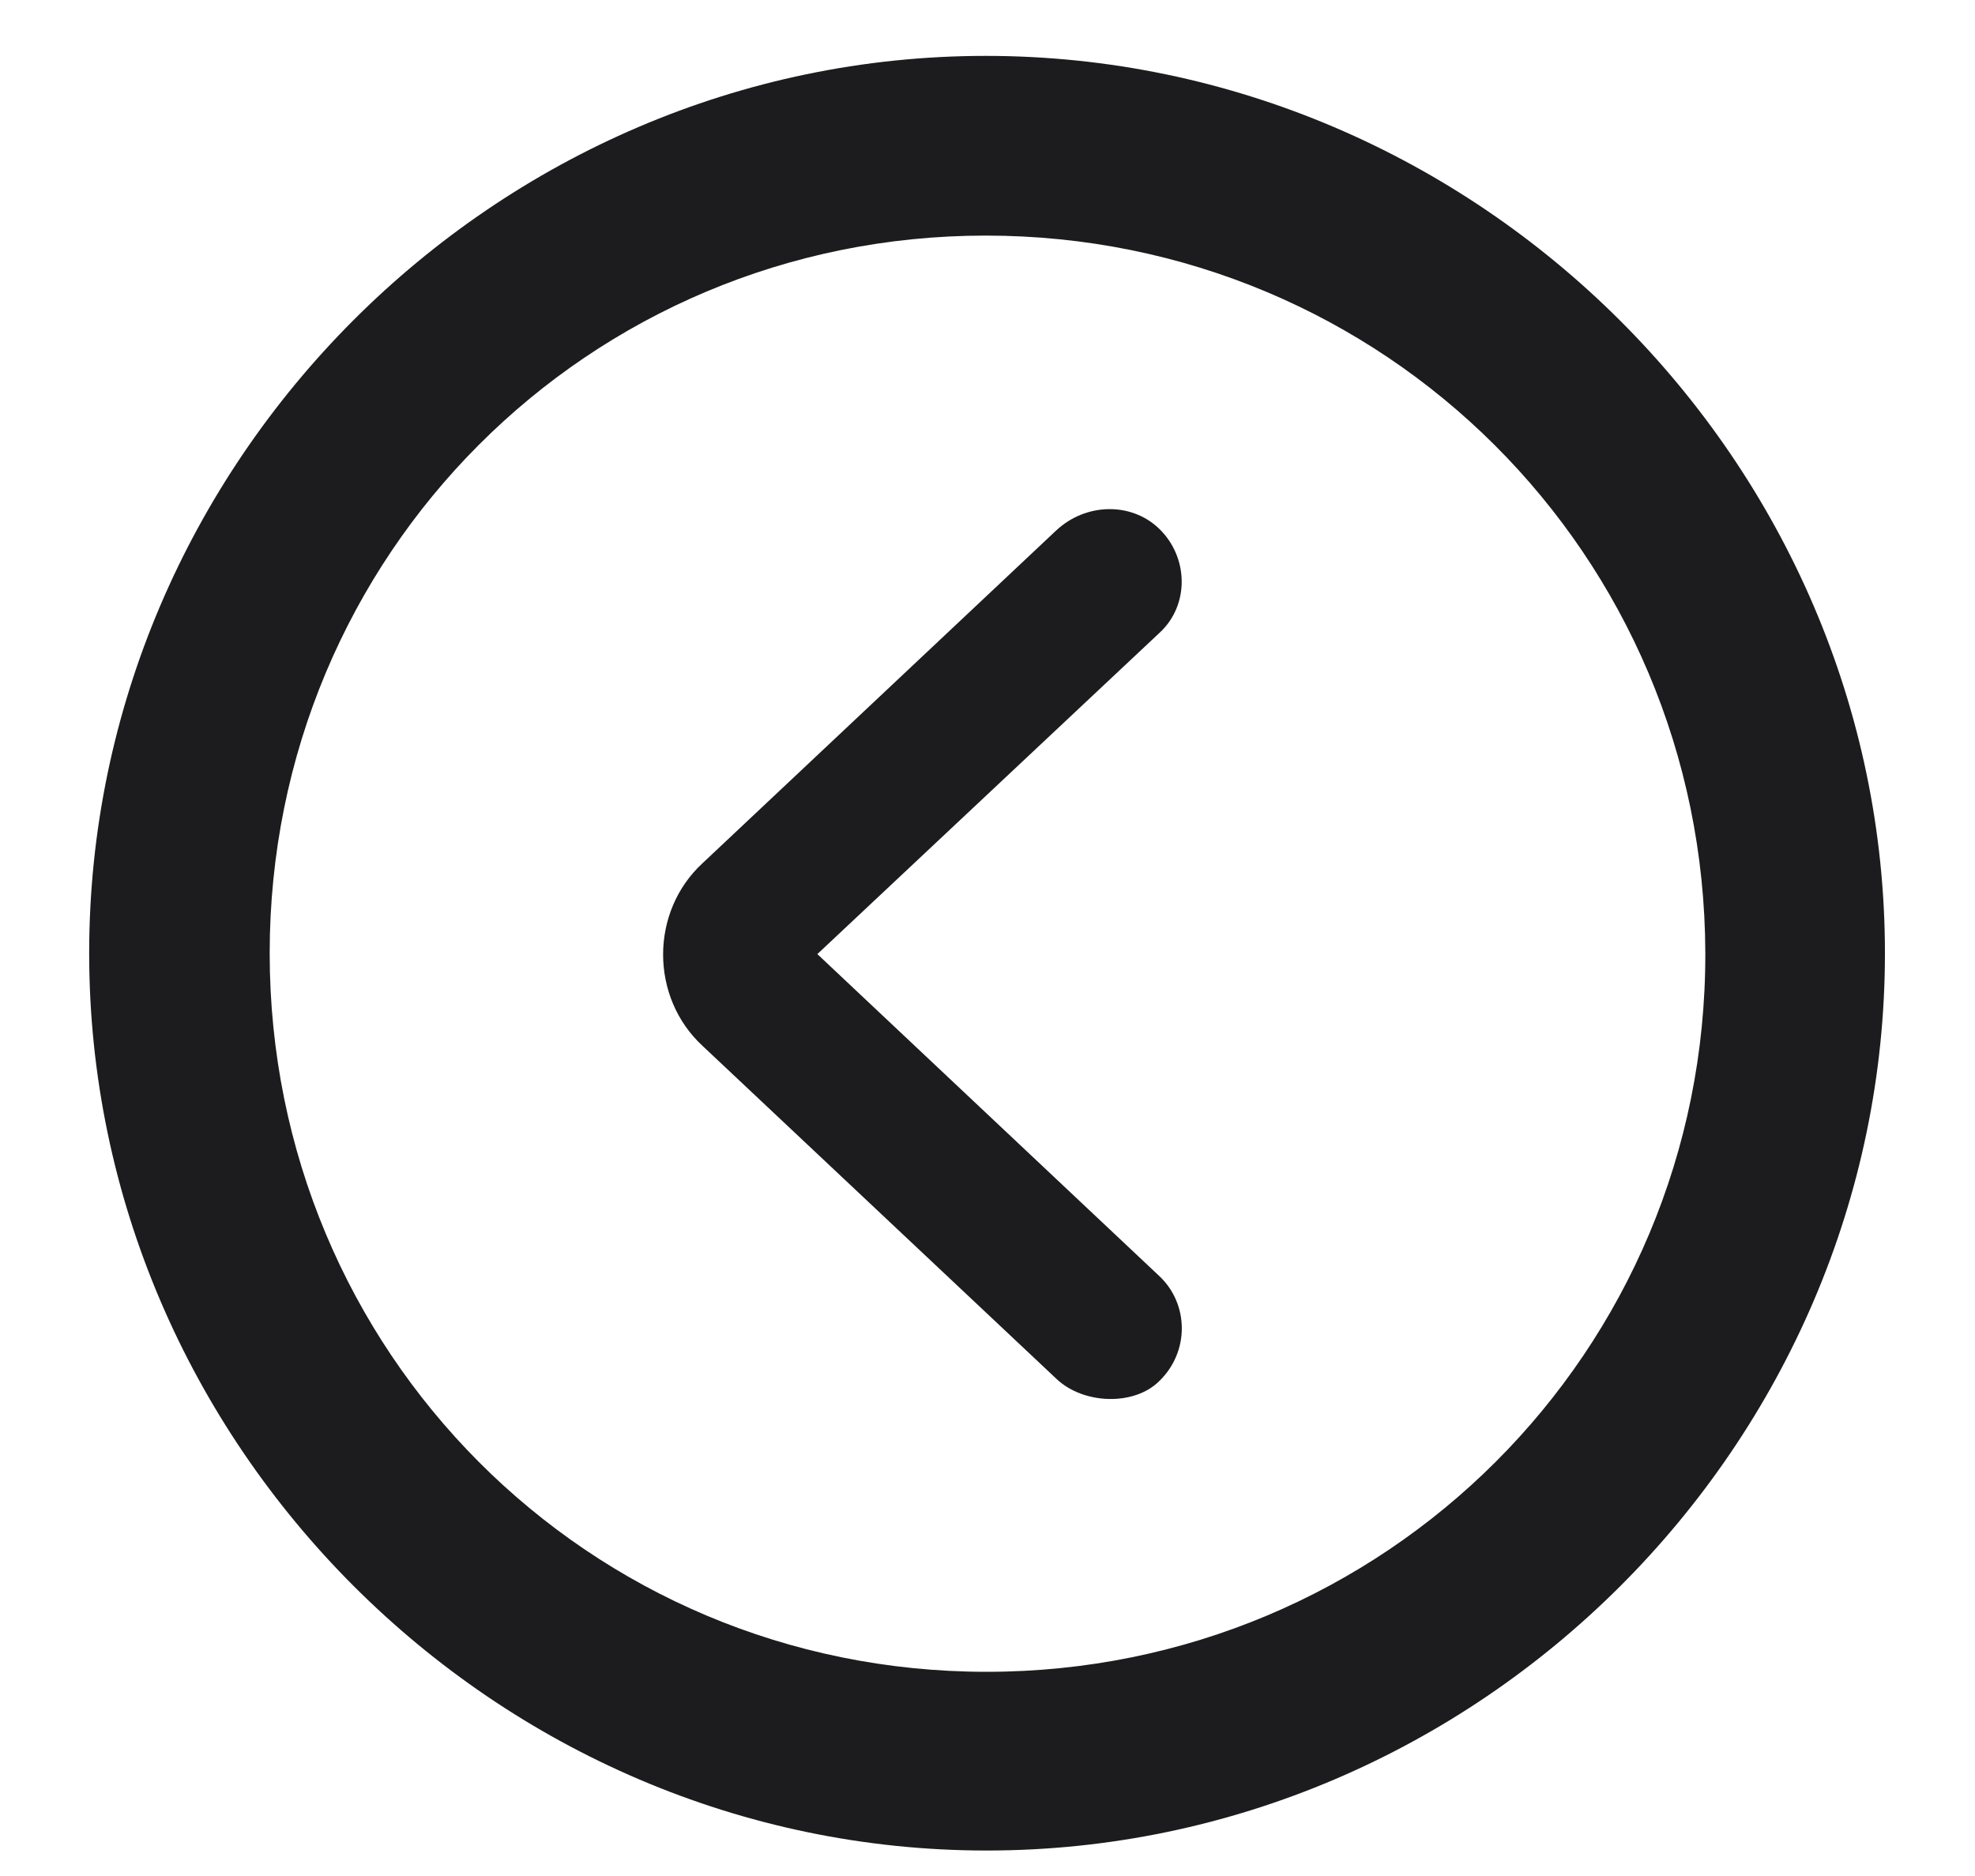 <svg width="20" height="19" viewBox="0 0 20 19" fill="none" xmlns="http://www.w3.org/2000/svg">
<path d="M9.991 18.742C14.975 18.742 19.088 14.629 19.088 9.654C19.088 4.68 14.966 0.566 9.982 0.566C5.008 0.566 0.903 4.68 0.903 9.654C0.903 14.629 5.017 18.742 9.991 18.742ZM9.991 16.932C5.957 16.932 2.731 13.688 2.731 9.654C2.731 5.62 5.957 2.386 9.982 2.386C14.017 2.386 17.26 5.62 17.269 9.654C17.277 13.688 14.025 16.932 9.991 16.932ZM11.74 13.987C12.048 13.688 12.039 13.205 11.74 12.924L8.277 9.663L11.74 6.411C12.048 6.13 12.039 5.638 11.731 5.348C11.45 5.084 10.993 5.093 10.694 5.374L7.117 8.74C6.581 9.232 6.581 10.102 7.117 10.595L10.694 13.961C10.967 14.225 11.485 14.242 11.74 13.987Z" fill="#1C1C1E"/>
</svg>

